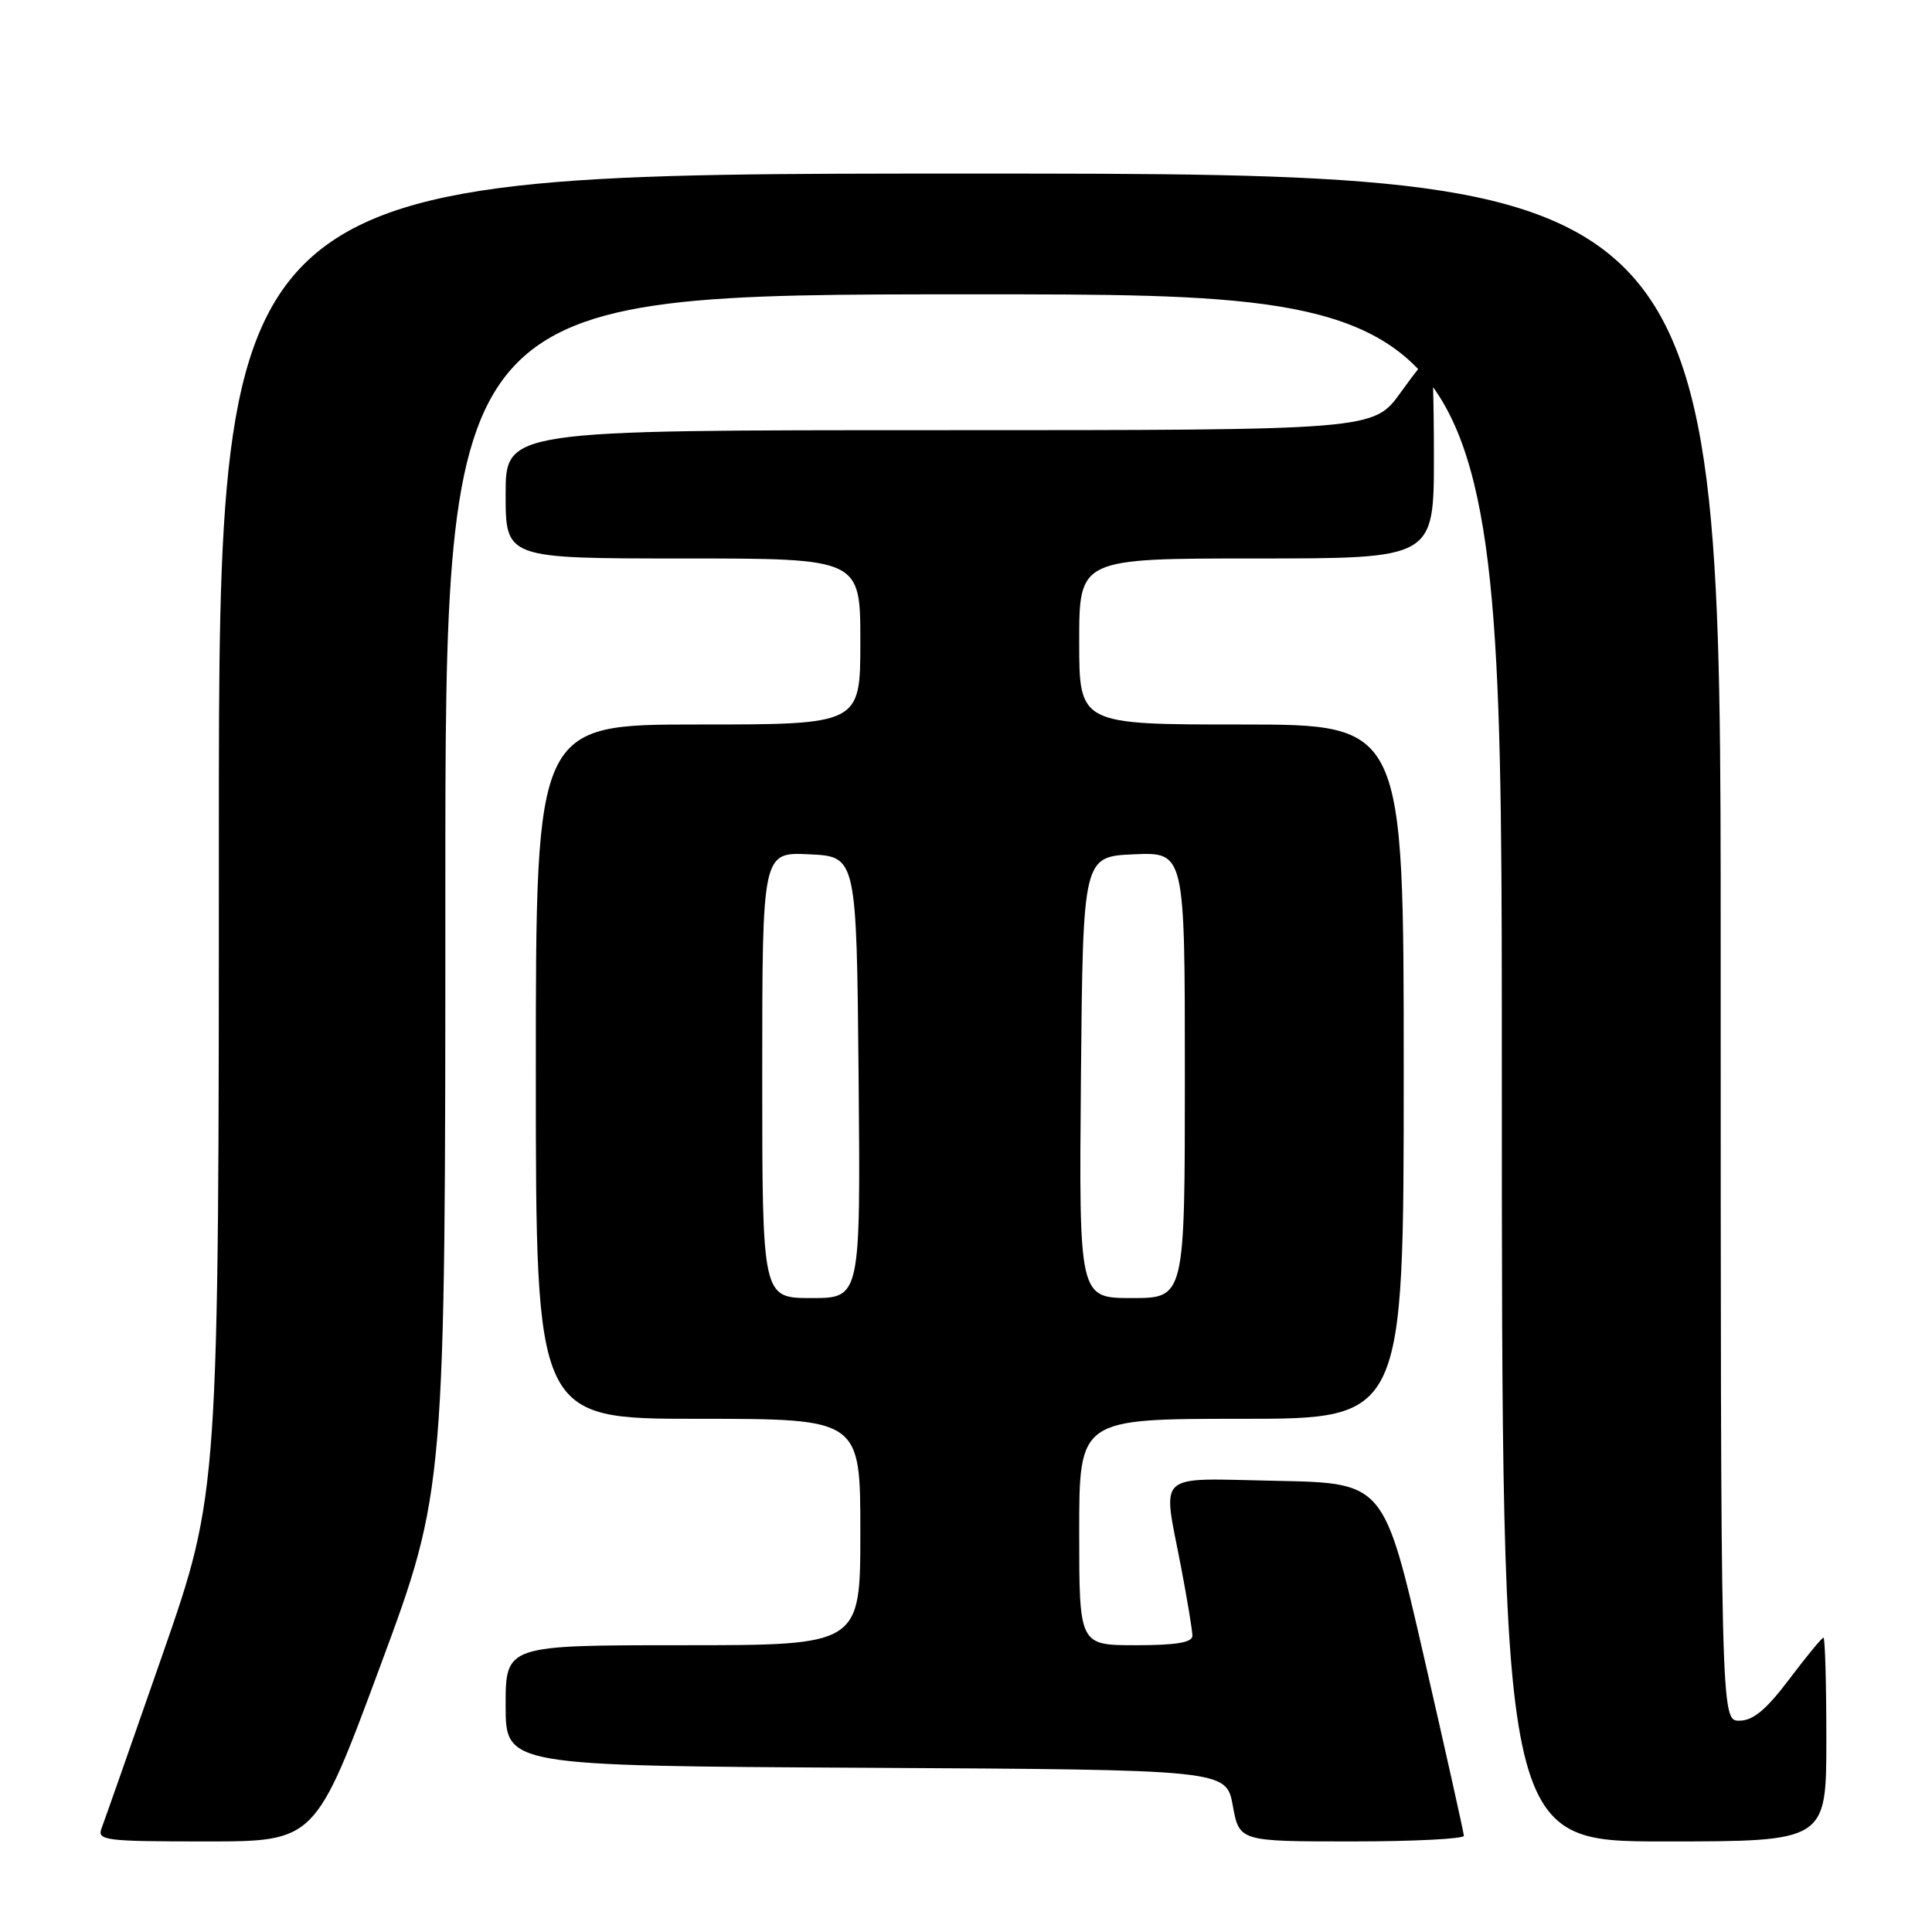 <?xml version="1.0" encoding="UTF-8" standalone="no"?>
<!DOCTYPE svg PUBLIC "-//W3C//DTD SVG 1.1//EN" "http://www.w3.org/Graphics/SVG/1.1/DTD/svg11.dtd" >
<svg xmlns="http://www.w3.org/2000/svg" xmlns:xlink="http://www.w3.org/1999/xlink" version="1.1" viewBox="0 0 256 256">
 <g >
 <path fill="currentColor"
d=" M 50.39 220.75 C 59.01 197.50 59.01 197.50 59.01 118.25 C 59.00 39.00 59.00 39.00 129.00 39.00 C 199.00 39.00 199.00 39.00 199.00 141.50 C 199.00 244.00 199.00 244.00 220.50 244.00 C 242.00 244.00 242.00 244.00 242.00 230.50 C 242.00 223.07 241.83 217.00 241.62 217.00 C 241.41 217.00 239.37 219.47 237.09 222.50 C 234.02 226.56 232.29 228.00 230.47 228.00 C 228.00 228.00 228.00 228.00 228.00 125.50 C 228.00 23.00 228.00 23.00 128.50 23.00 C 29.00 23.00 29.00 23.00 29.00 110.39 C 29.00 197.78 29.00 197.78 21.57 219.14 C 17.48 230.89 13.83 241.29 13.46 242.25 C 12.84 243.87 13.89 244.00 27.28 244.00 C 41.77 244.00 41.77 244.00 50.39 220.75 Z  M 193.97 243.25 C 193.96 242.84 191.57 232.15 188.67 219.50 C 183.39 196.50 183.39 196.50 169.20 196.22 C 152.80 195.90 154.04 194.79 156.50 207.66 C 157.32 211.97 158.00 216.06 158.00 216.75 C 158.00 217.64 155.83 218.00 150.50 218.00 C 143.00 218.00 143.00 218.00 143.00 203.00 C 143.00 188.00 143.00 188.00 164.50 188.00 C 186.00 188.00 186.00 188.00 186.00 142.00 C 186.00 96.00 186.00 96.00 164.50 96.00 C 143.00 96.00 143.00 96.00 143.00 85.00 C 143.00 74.00 143.00 74.00 166.50 74.00 C 190.00 74.00 190.00 74.00 190.00 60.50 C 190.00 53.08 189.82 47.00 189.59 47.00 C 189.37 47.00 187.57 49.25 185.60 52.00 C 182.00 57.00 182.00 57.00 124.50 57.00 C 67.00 57.00 67.00 57.00 67.00 65.50 C 67.00 74.00 67.00 74.00 90.50 74.00 C 114.00 74.00 114.00 74.00 114.00 85.00 C 114.00 96.00 114.00 96.00 92.50 96.00 C 71.00 96.00 71.00 96.00 71.00 142.00 C 71.00 188.00 71.00 188.00 92.50 188.00 C 114.00 188.00 114.00 188.00 114.00 203.00 C 114.00 218.00 114.00 218.00 90.50 218.00 C 67.00 218.00 67.00 218.00 67.00 225.99 C 67.00 233.98 67.00 233.98 114.74 234.24 C 162.48 234.50 162.48 234.50 163.35 239.25 C 164.22 244.00 164.22 244.00 179.11 244.00 C 187.30 244.00 193.99 243.66 193.97 243.25 Z  M 101.00 142.45 C 101.00 112.90 101.00 112.90 107.25 113.20 C 113.50 113.50 113.50 113.50 113.77 142.75 C 114.03 172.00 114.03 172.00 107.52 172.00 C 101.00 172.00 101.00 172.00 101.00 142.45 Z  M 143.23 142.75 C 143.50 113.50 143.50 113.50 150.25 113.20 C 157.00 112.91 157.00 112.91 157.00 142.45 C 157.00 172.00 157.00 172.00 149.98 172.00 C 142.97 172.00 142.97 172.00 143.23 142.75 Z "/>
</g>
</svg>